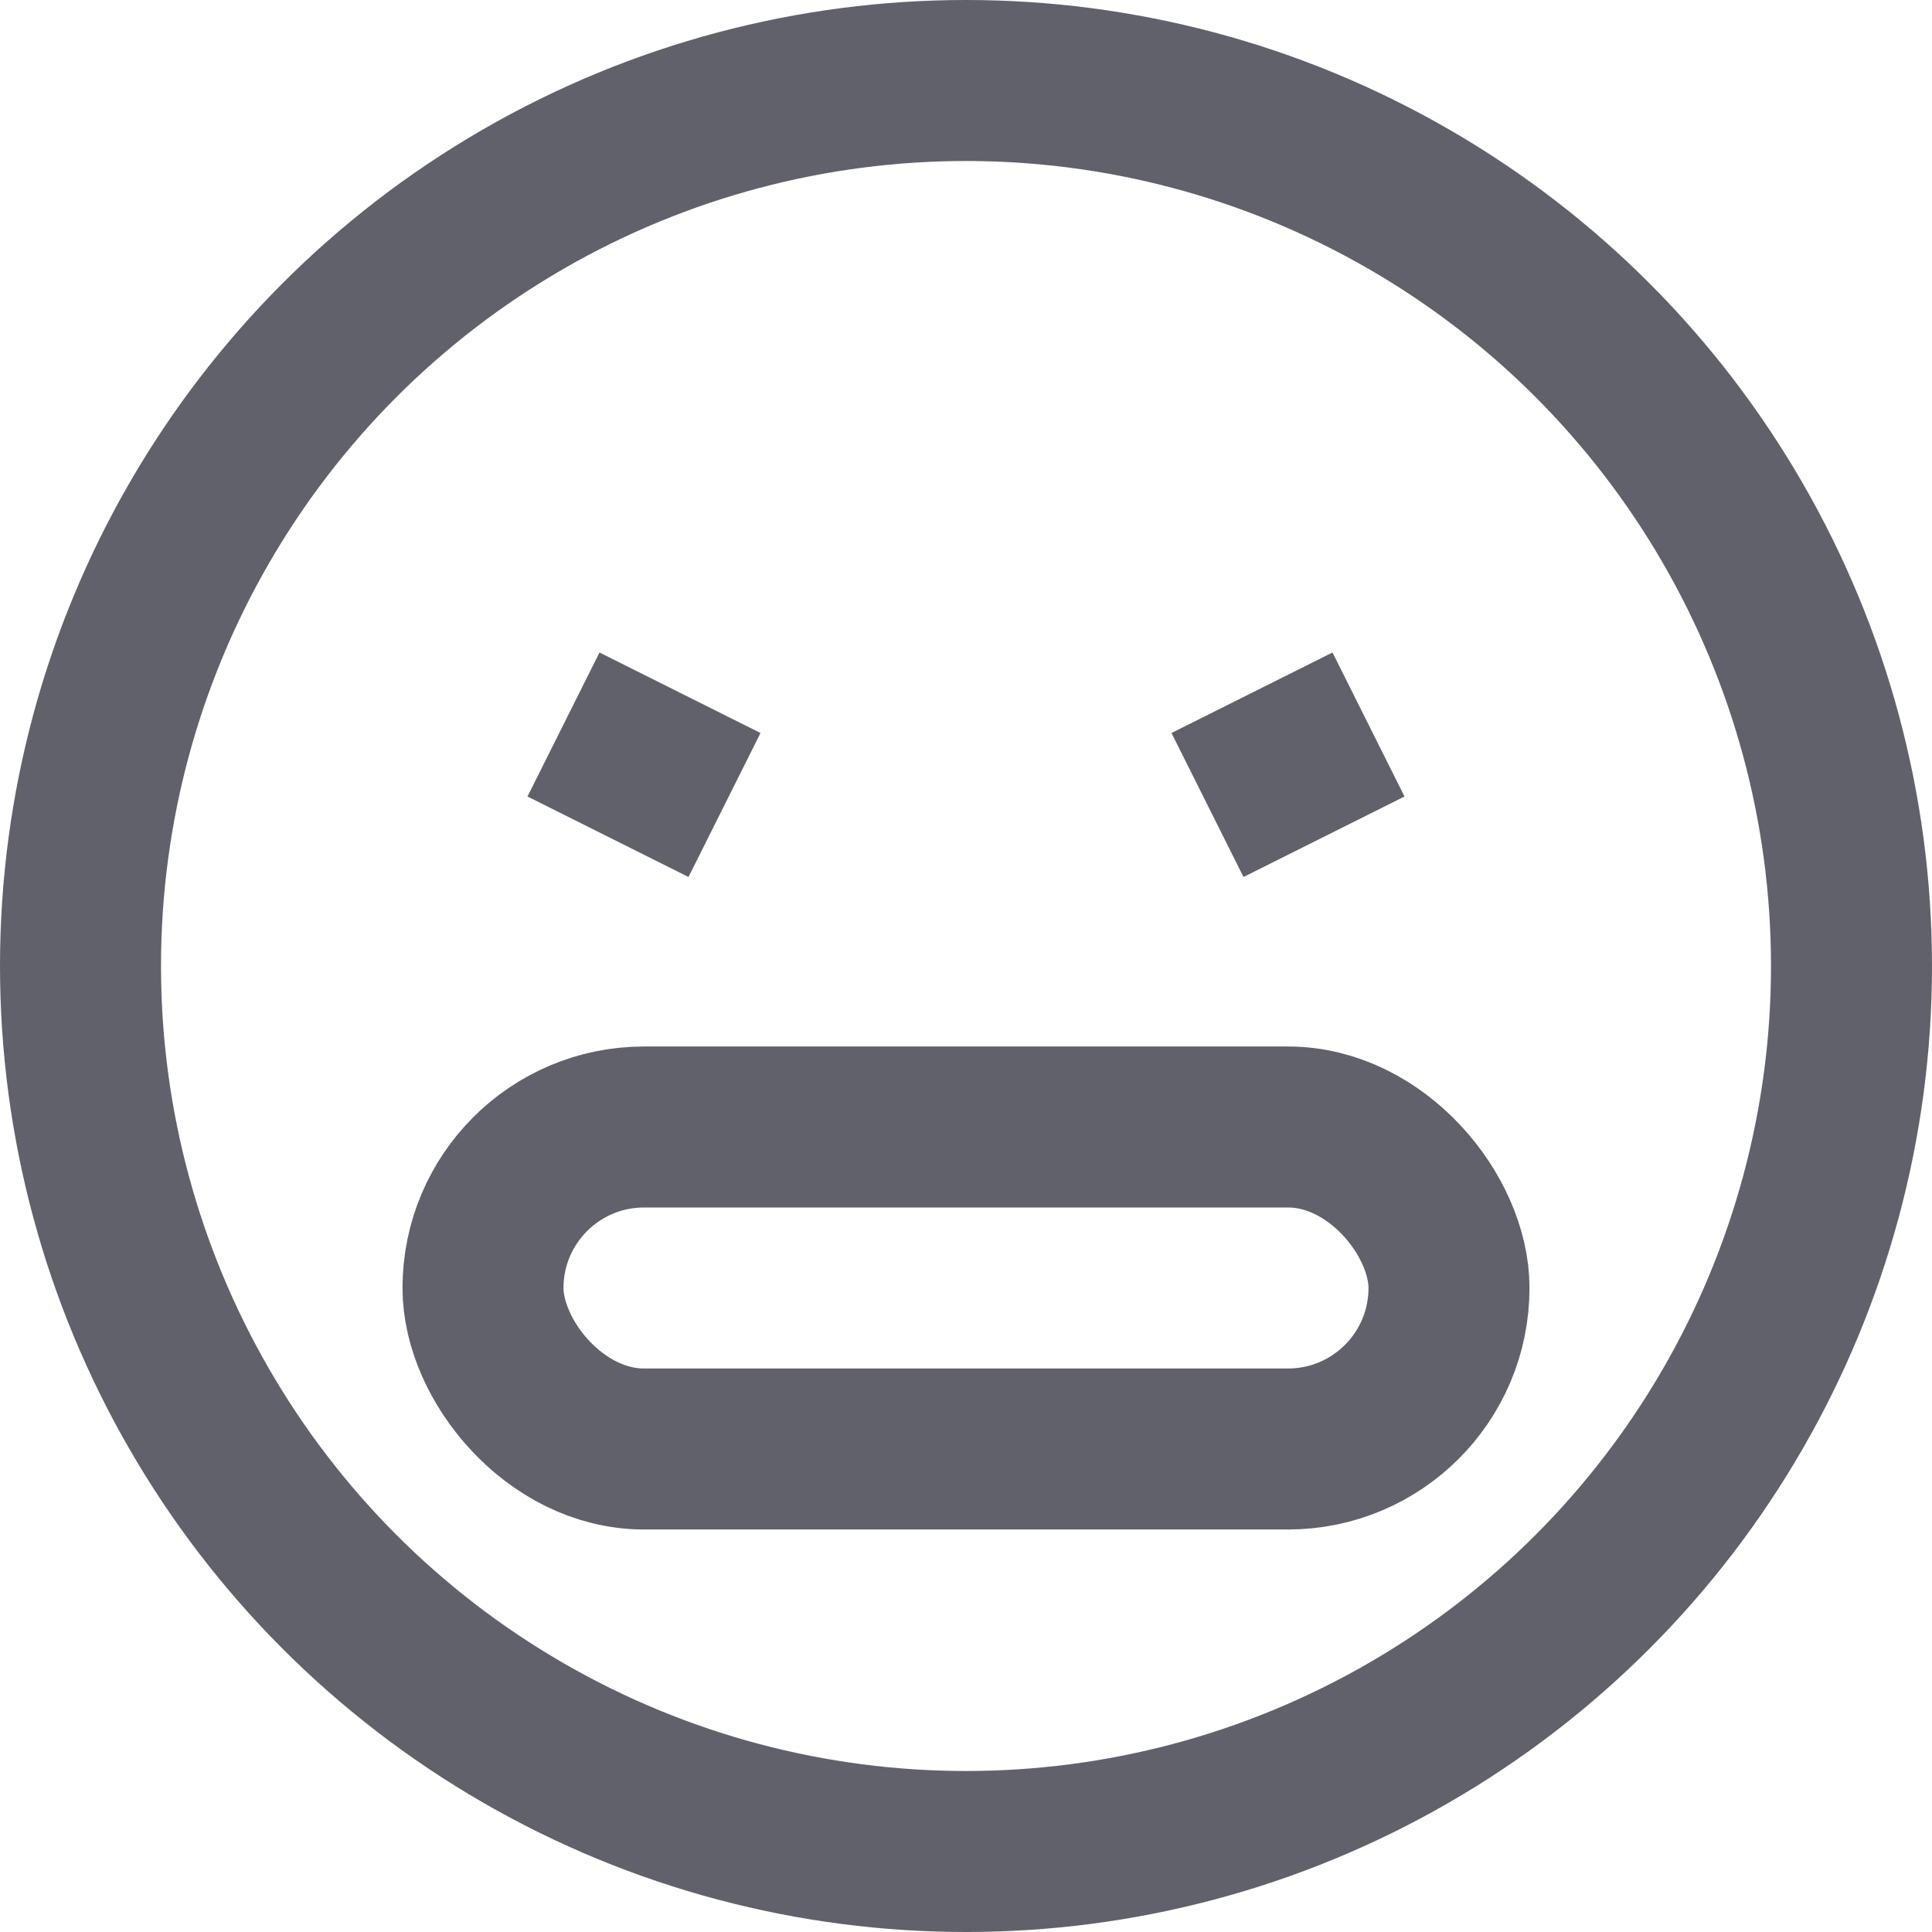 <svg xmlns="http://www.w3.org/2000/svg" height="24" width="24" viewBox="0 0 24 24"><circle cx="12" cy="12" r="11" fill="none" stroke="#61616b" stroke-width="2"></circle> <line data-color="color-2" x1="15" y1="10" x2="17" y2="9" fill="none" stroke="#61616b" stroke-width="2"></line> <line data-color="color-2" x1="7" y1="9" x2="9" y2="10" fill="none" stroke="#61616b" stroke-width="2"></line> <rect data-color="color-2" x="6" y="14" width="12" height="4" rx="2" ry="2" fill="none" stroke="#61616b" stroke-width="2"></rect></svg>